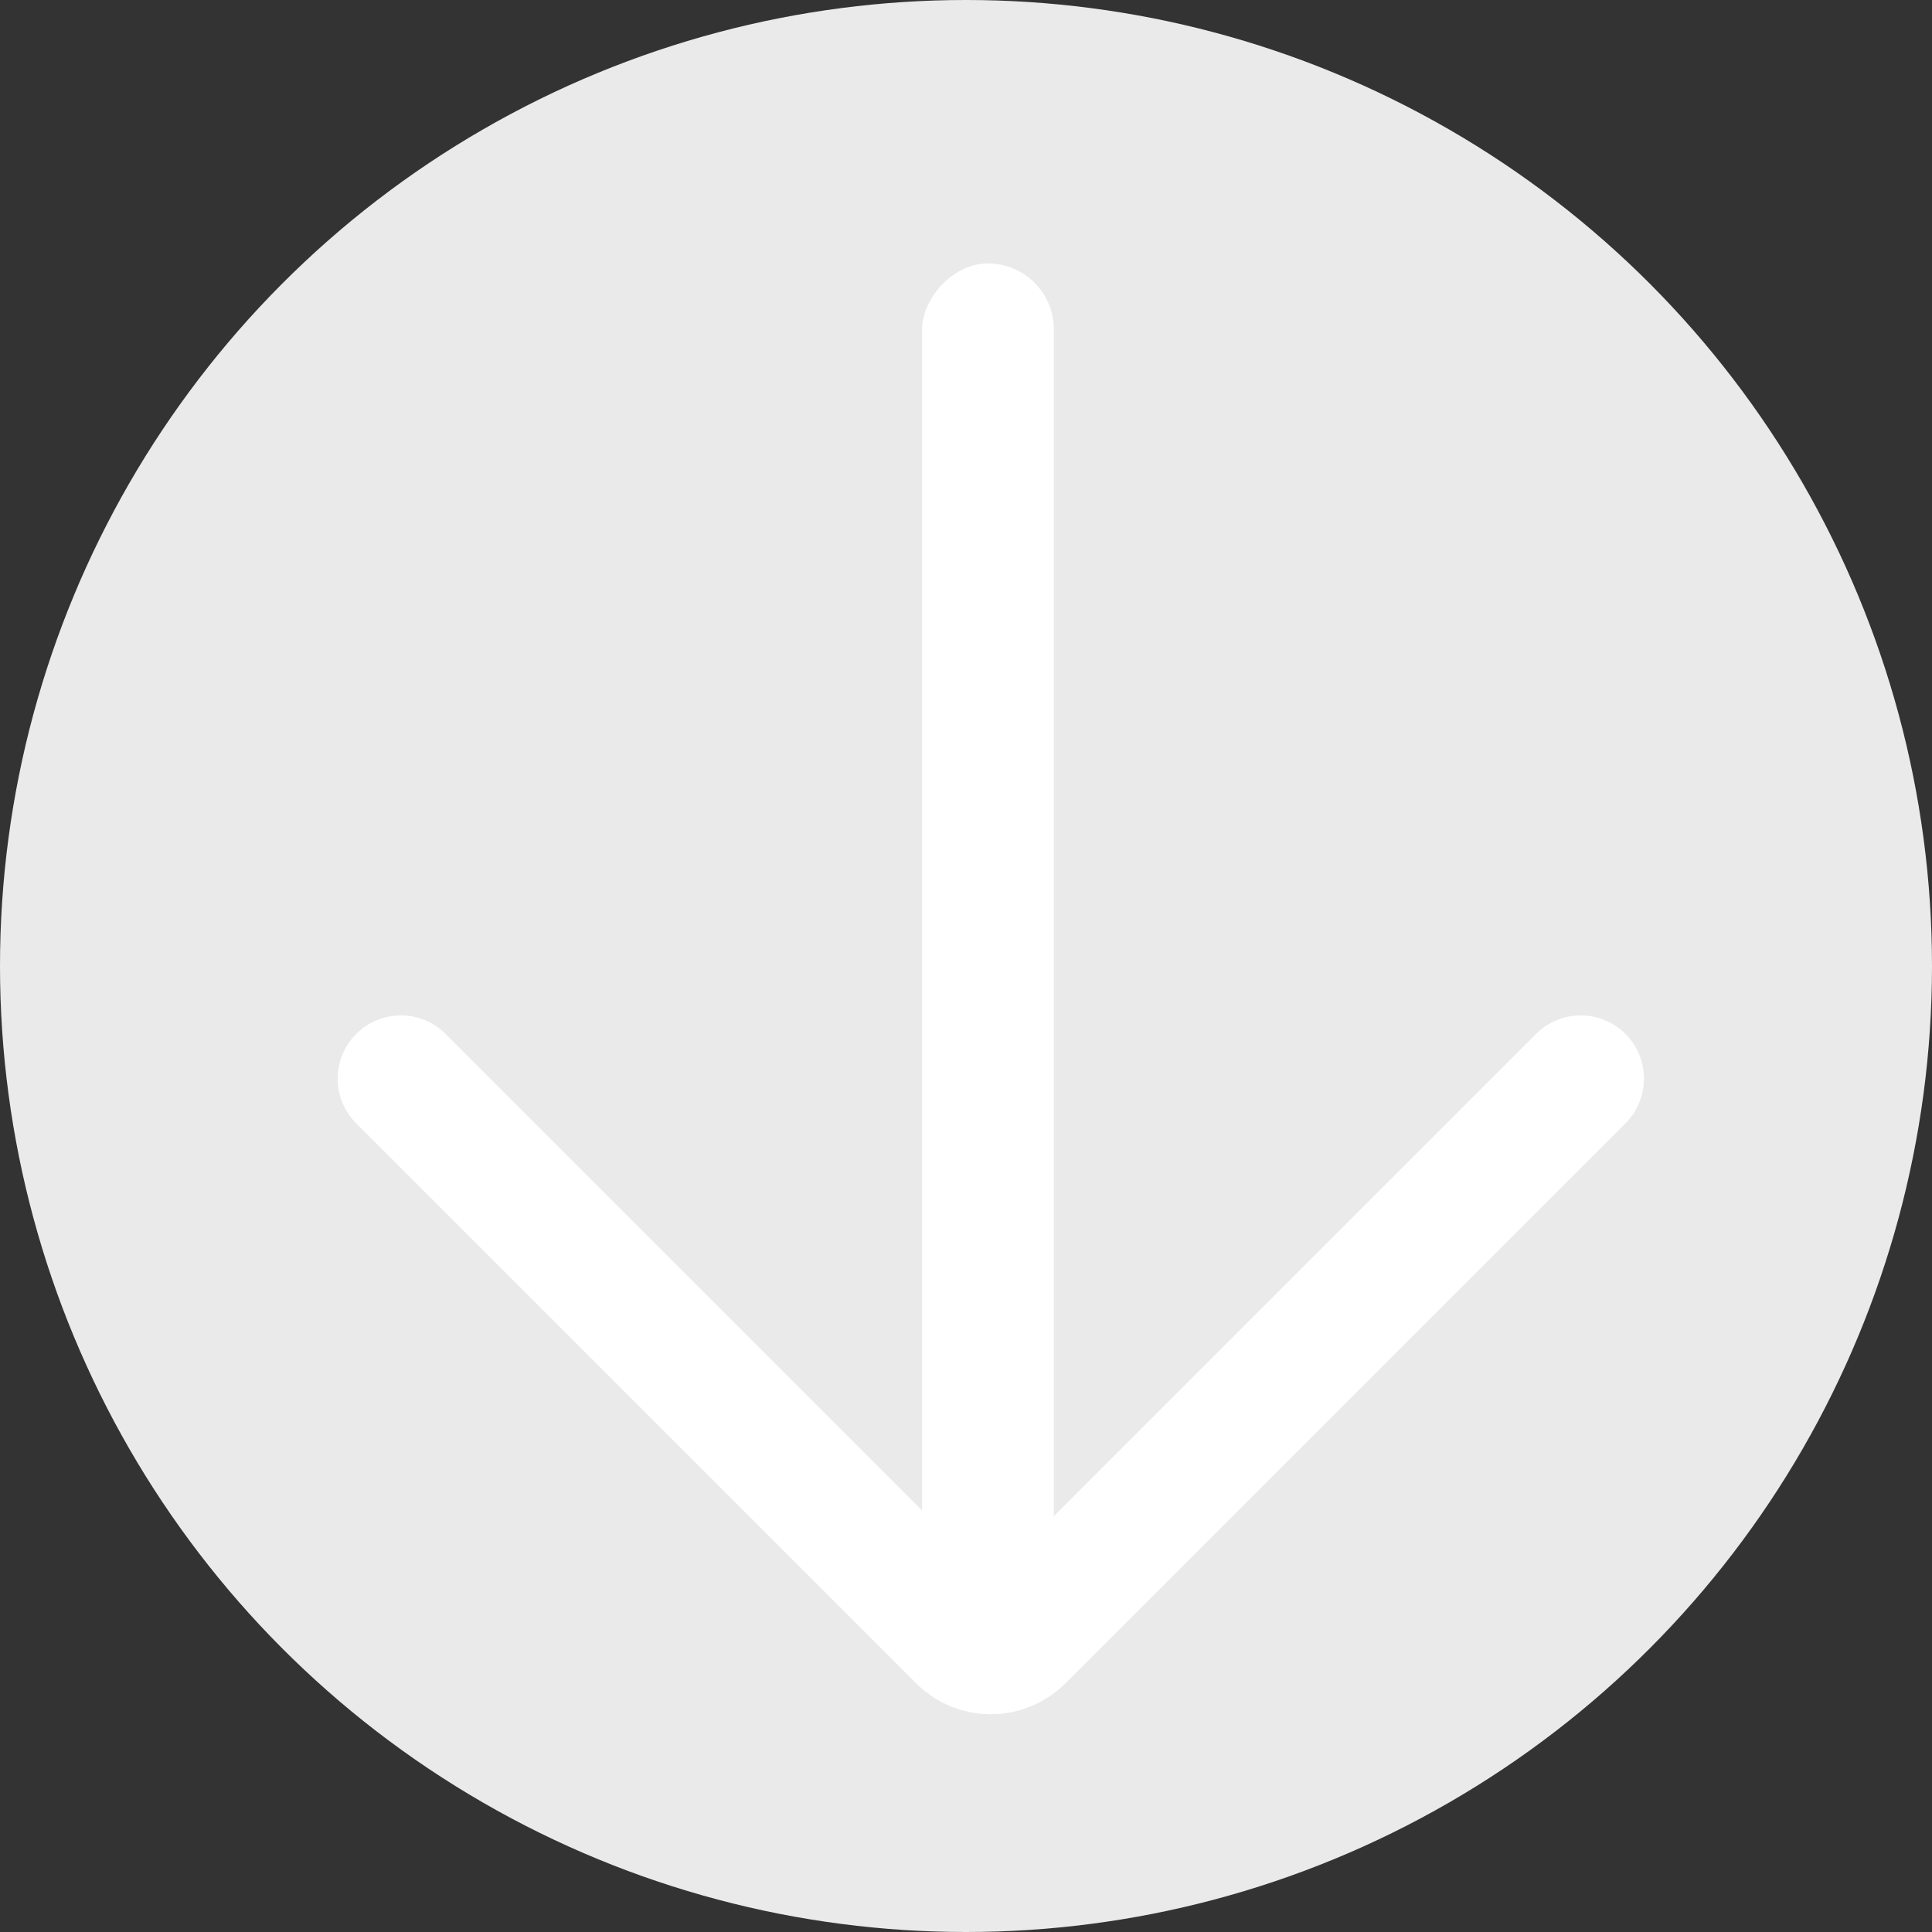 <?xml version="1.0" encoding="UTF-8"?>
<svg width="44px" height="44px" viewBox="0 0 44 44" version="1.1" xmlns="http://www.w3.org/2000/svg" xmlns:xlink="http://www.w3.org/1999/xlink">
    <rect x="0" y="0" width="44" height="44" fill="#333333" stroke="none"/>
    <!-- Generator: Sketch 49.3 (51167) - http://www.bohemiancoding.com/sketch -->
    <title>价格下 copy</title>
    <desc>Created with Sketch.</desc>
    <defs></defs>
    <g id="手机端" stroke="none" stroke-width="1" fill="none" fill-rule="evenodd">
        <g id="价格下-copy" transform="translate(22, 22) scale(1, -1) translate(-22, -22) ">
            <circle id="Oval-7" fill="#EAEAEA" cx="22" cy="22" r="22"></circle>
            <g id="Group-2" transform="translate(9, 5)">
                <g id="Group-5" transform="translate(13.5, 14.5) rotate(-270) translate(-13.5, -14.5) translate(0, 1)" stroke="#FFFFFF" stroke-linecap="round" stroke-width="2.88">
                    <path d="M3.935,3.935 L3.935,21.975 C3.935,22.505 4.365,22.935 4.895,22.935 L22.935,22.935" id="Path-2-Copy" transform="translate(13.435, 13.435) scale(-1, 1) rotate(-135) translate(-13.435, -13.435) "></path>
                </g>
                <rect id="Rectangle-10" fill="#FFFFFF" x="12" y="0" width="3" height="33" rx="1.5"></rect>
            </g>
        </g>
    </g>
</svg>